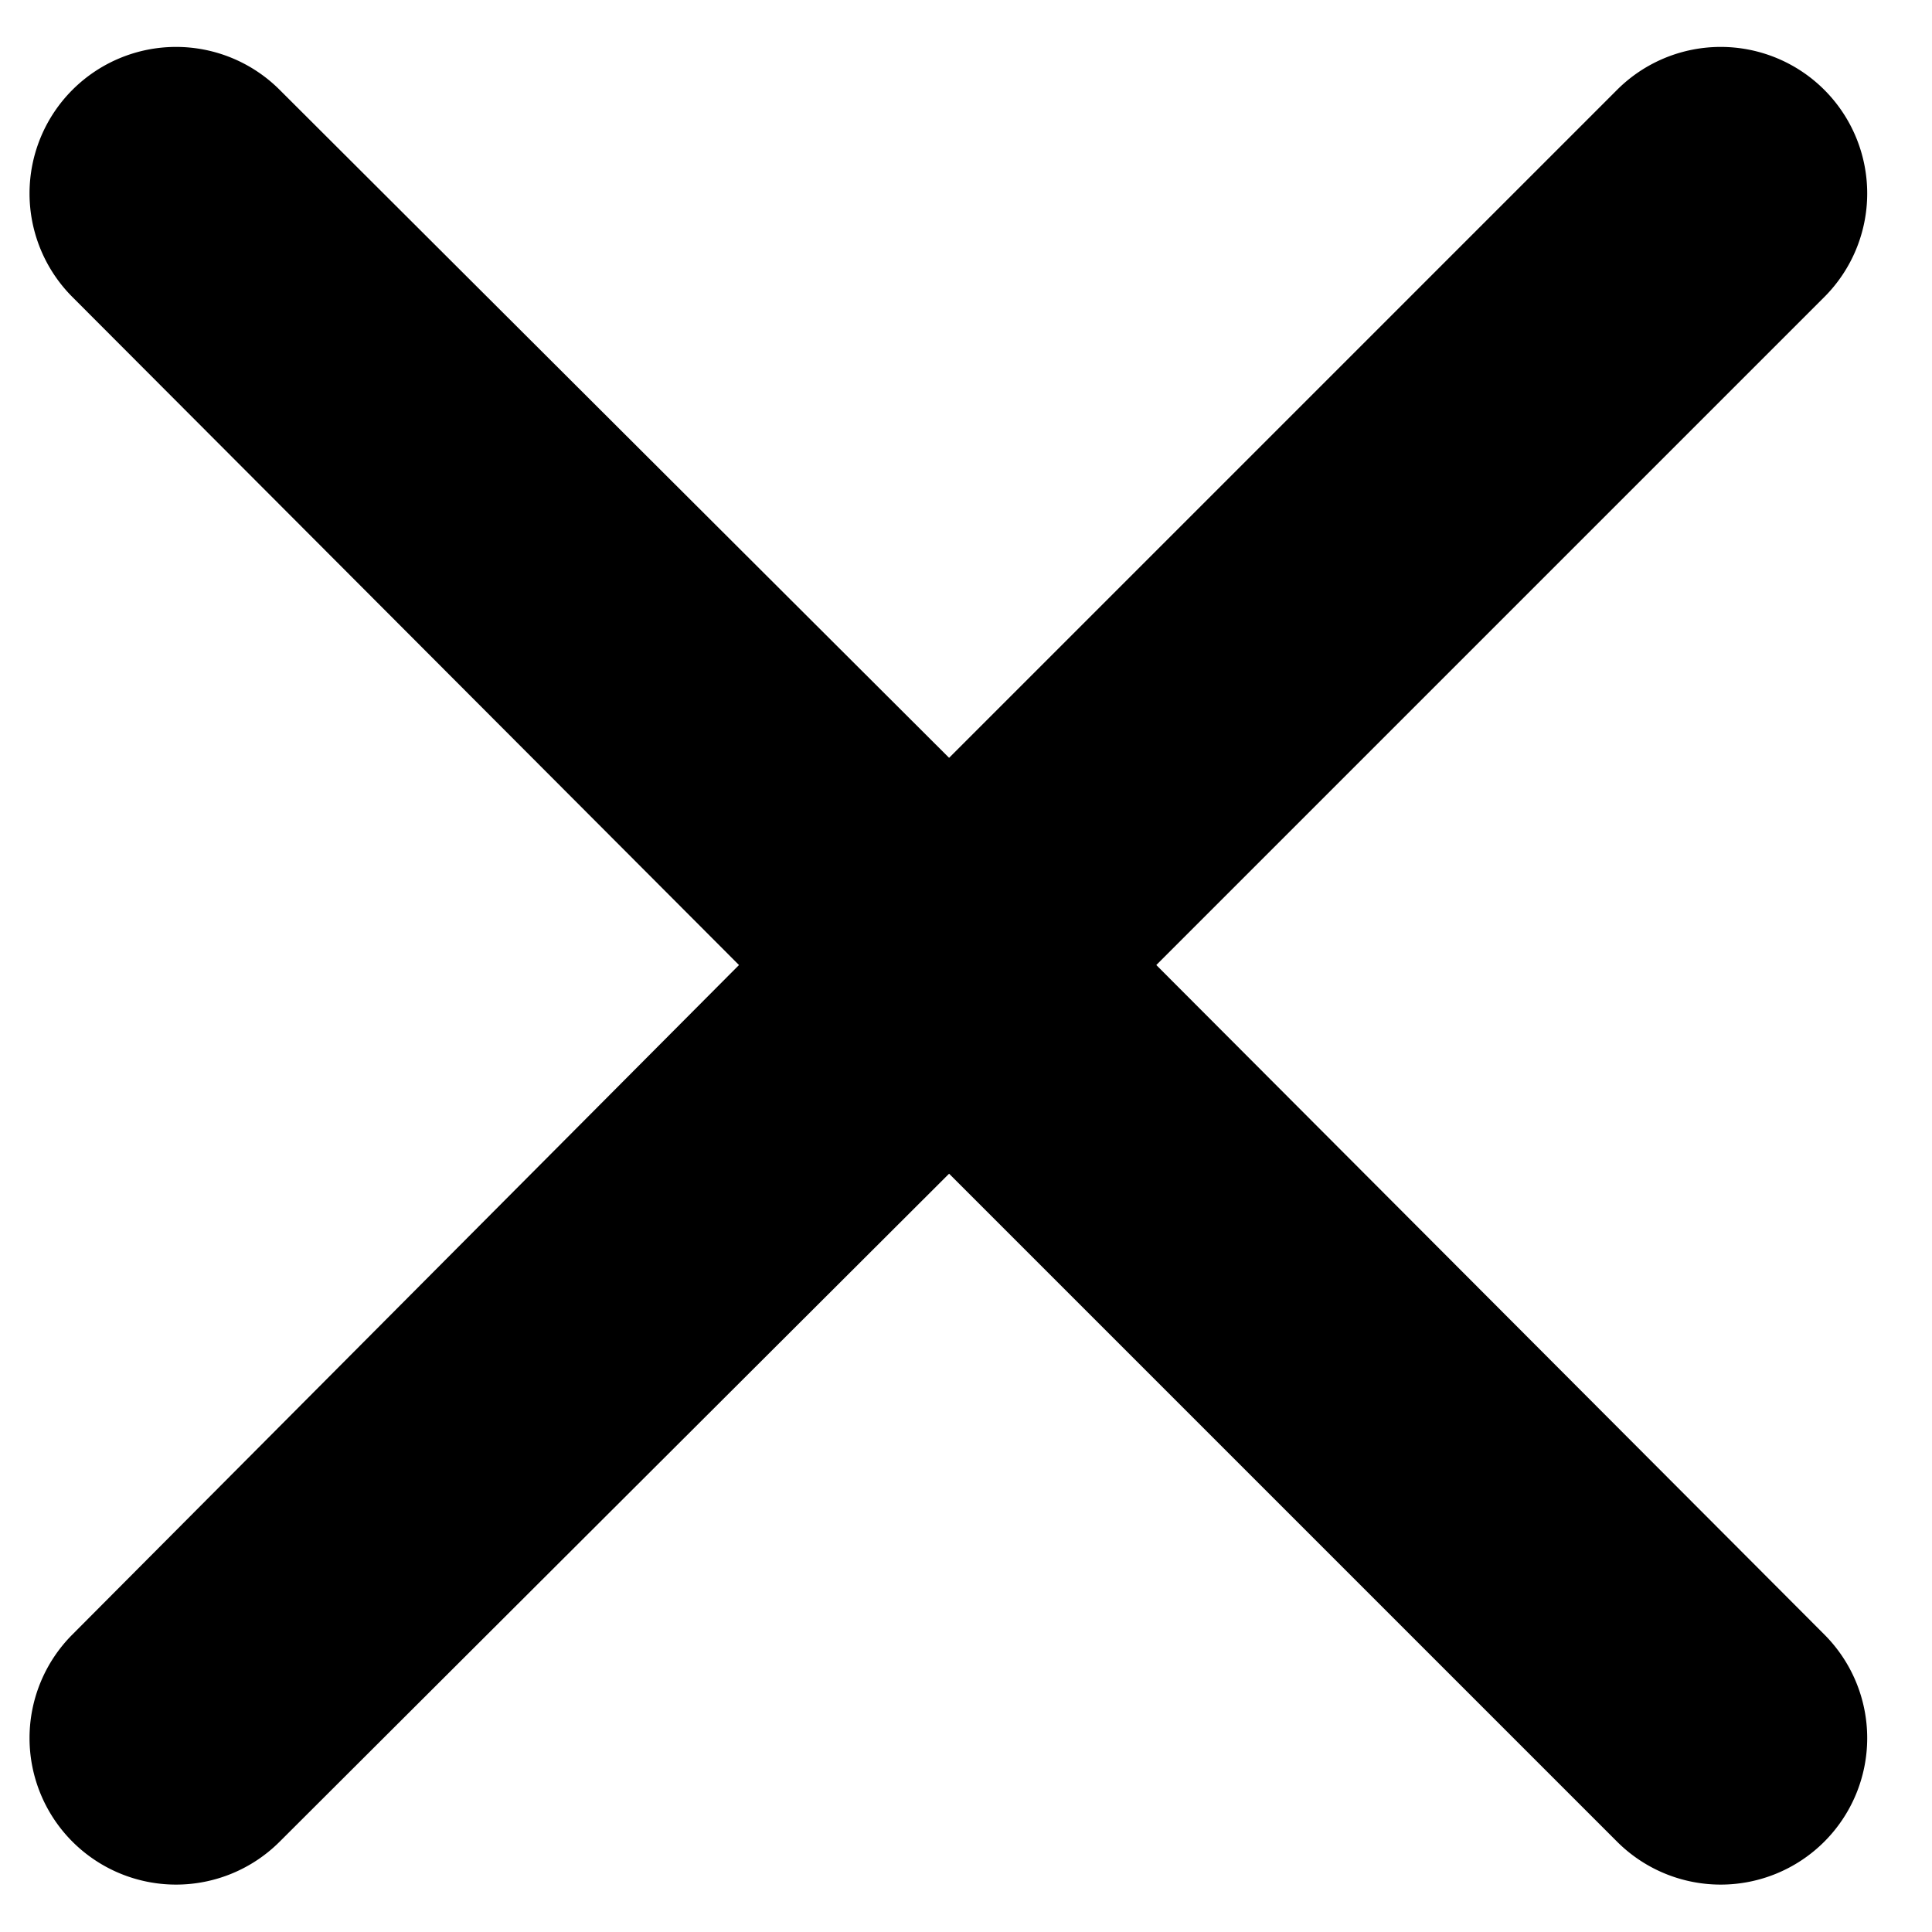 <svg xmlns="http://www.w3.org/2000/svg" viewBox="0 0 24 24">
    <path d="M3.474 1.116A1.82 1.82 0 0 0 .9 3.69l8.28 8.298L.9 20.304a1.82 1.82 0 0 0 2.574 2.574l8.316-8.298 8.298 8.298a1.82 1.82 0 1 0 2.574-2.574l-8.298-8.316 8.298-8.298a1.82 1.82 0 1 0-2.574-2.574L11.79 9.414 3.474 1.116z"/>
</svg>